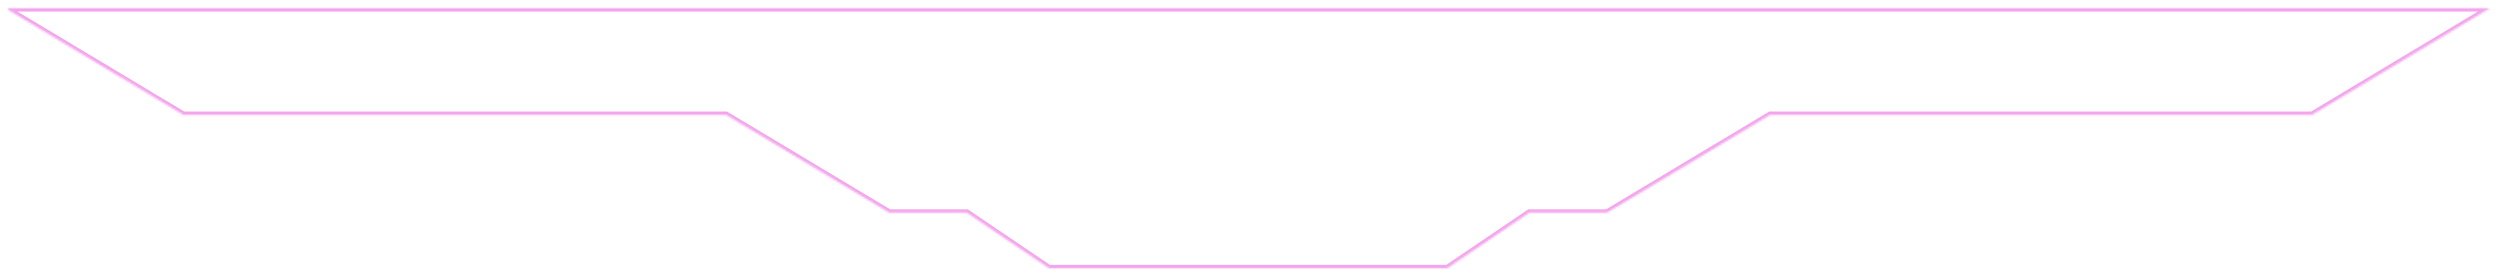 <svg width="1221" height="135" viewBox="0 0 1221 135" fill="none" xmlns="http://www.w3.org/2000/svg">
<g filter="url(#filter0_d_886_1221)">
<mask id="path-1-inside-1_886_1221" fill="white">
<path d="M1129.2 52.102H864.564L784.889 99.863H746.953L706.848 126.999H512.271L472.166 99.863H434.283L354.607 52.102H89.531L4 0.831V0H1216.11L1129.2 52.102Z"/>
</mask>
<path d="M1129.2 52.102V53.733H1129.65L1130.03 53.501L1129.2 52.102ZM864.564 52.102V50.472H864.113L863.726 50.705L864.564 52.102ZM784.889 99.863V101.493H785.34L785.727 101.261L784.889 99.863ZM746.953 99.863V98.233H746.453L746.04 98.513L746.953 99.863ZM706.848 126.999V128.629H707.347L707.761 128.349L706.848 126.999ZM512.271 126.999L511.358 128.349L511.772 128.629H512.271V126.999ZM472.166 99.863L473.079 98.513L472.666 98.233H472.166V99.863ZM434.283 99.863L433.445 101.261L433.832 101.493H434.283V99.863ZM354.607 52.102L355.445 50.705L355.059 50.472H354.607V52.102ZM89.531 52.102L88.693 53.501L89.08 53.733H89.531V52.102ZM4 0.831H2.37V1.754L3.162 2.229L4 0.831ZM4 0V-1.63H2.37V0H4ZM1216.11 0L1216.95 1.398L1222 -1.63H1216.11V0ZM1129.2 52.102V50.472H864.564V52.102V53.733H1129.2V52.102ZM864.564 52.102L863.726 50.705L784.051 98.465L784.889 99.863L785.727 101.261L865.403 53.501L864.564 52.102ZM784.889 99.863V98.233H746.953V99.863V101.493H784.889V99.863ZM746.953 99.863L746.04 98.513L705.934 125.649L706.848 126.999L707.761 128.349L747.867 101.213L746.953 99.863ZM706.848 126.999V125.369H512.271V126.999V128.629H706.848V126.999ZM512.271 126.999L513.185 125.649L473.079 98.513L472.166 99.863L471.253 101.213L511.358 128.349L512.271 126.999ZM472.166 99.863V98.233H434.283V99.863V101.493H472.166V99.863ZM434.283 99.863L435.121 98.465L355.445 50.705L354.607 52.102L353.769 53.501L433.445 101.261L434.283 99.863ZM354.607 52.102V50.472H89.531V52.102V53.733H354.607V52.102ZM89.531 52.102L90.369 50.705L4.838 -0.567L4 0.831L3.162 2.229L88.693 53.501L89.531 52.102ZM4 0.831H5.63V0H4H2.37V0.831H4ZM4 0V1.63H1216.11V0V-1.63H4V0ZM1216.11 0L1215.28 -1.398L1128.36 50.705L1129.2 52.102L1130.03 53.501L1216.95 1.398L1216.11 0Z" fill="#E957DD" fill-opacity="0.54" mask="url(#path-1-inside-1_886_1221)"/>
</g>
<defs>
<filter id="filter0_d_886_1221" x="0" y="0" width="1220.11" height="134.999" filterUnits="userSpaceOnUse" color-interpolation-filters="sRGB">
<feFlood flood-opacity="0" result="BackgroundImageFix"/>
<feColorMatrix in="SourceAlpha" type="matrix" values="0 0 0 0 0 0 0 0 0 0 0 0 0 0 0 0 0 0 127 0" result="hardAlpha"/>
<feOffset dy="4"/>
<feGaussianBlur stdDeviation="2"/>
<feComposite in2="hardAlpha" operator="out"/>
<feColorMatrix type="matrix" values="0 0 0 0 0 0 0 0 0 0 0 0 0 0 0 0 0 0 0.25 0"/>
<feBlend mode="normal" in2="BackgroundImageFix" result="effect1_dropShadow_886_1221"/>
<feBlend mode="normal" in="SourceGraphic" in2="effect1_dropShadow_886_1221" result="shape"/>
</filter>
</defs>
</svg>
